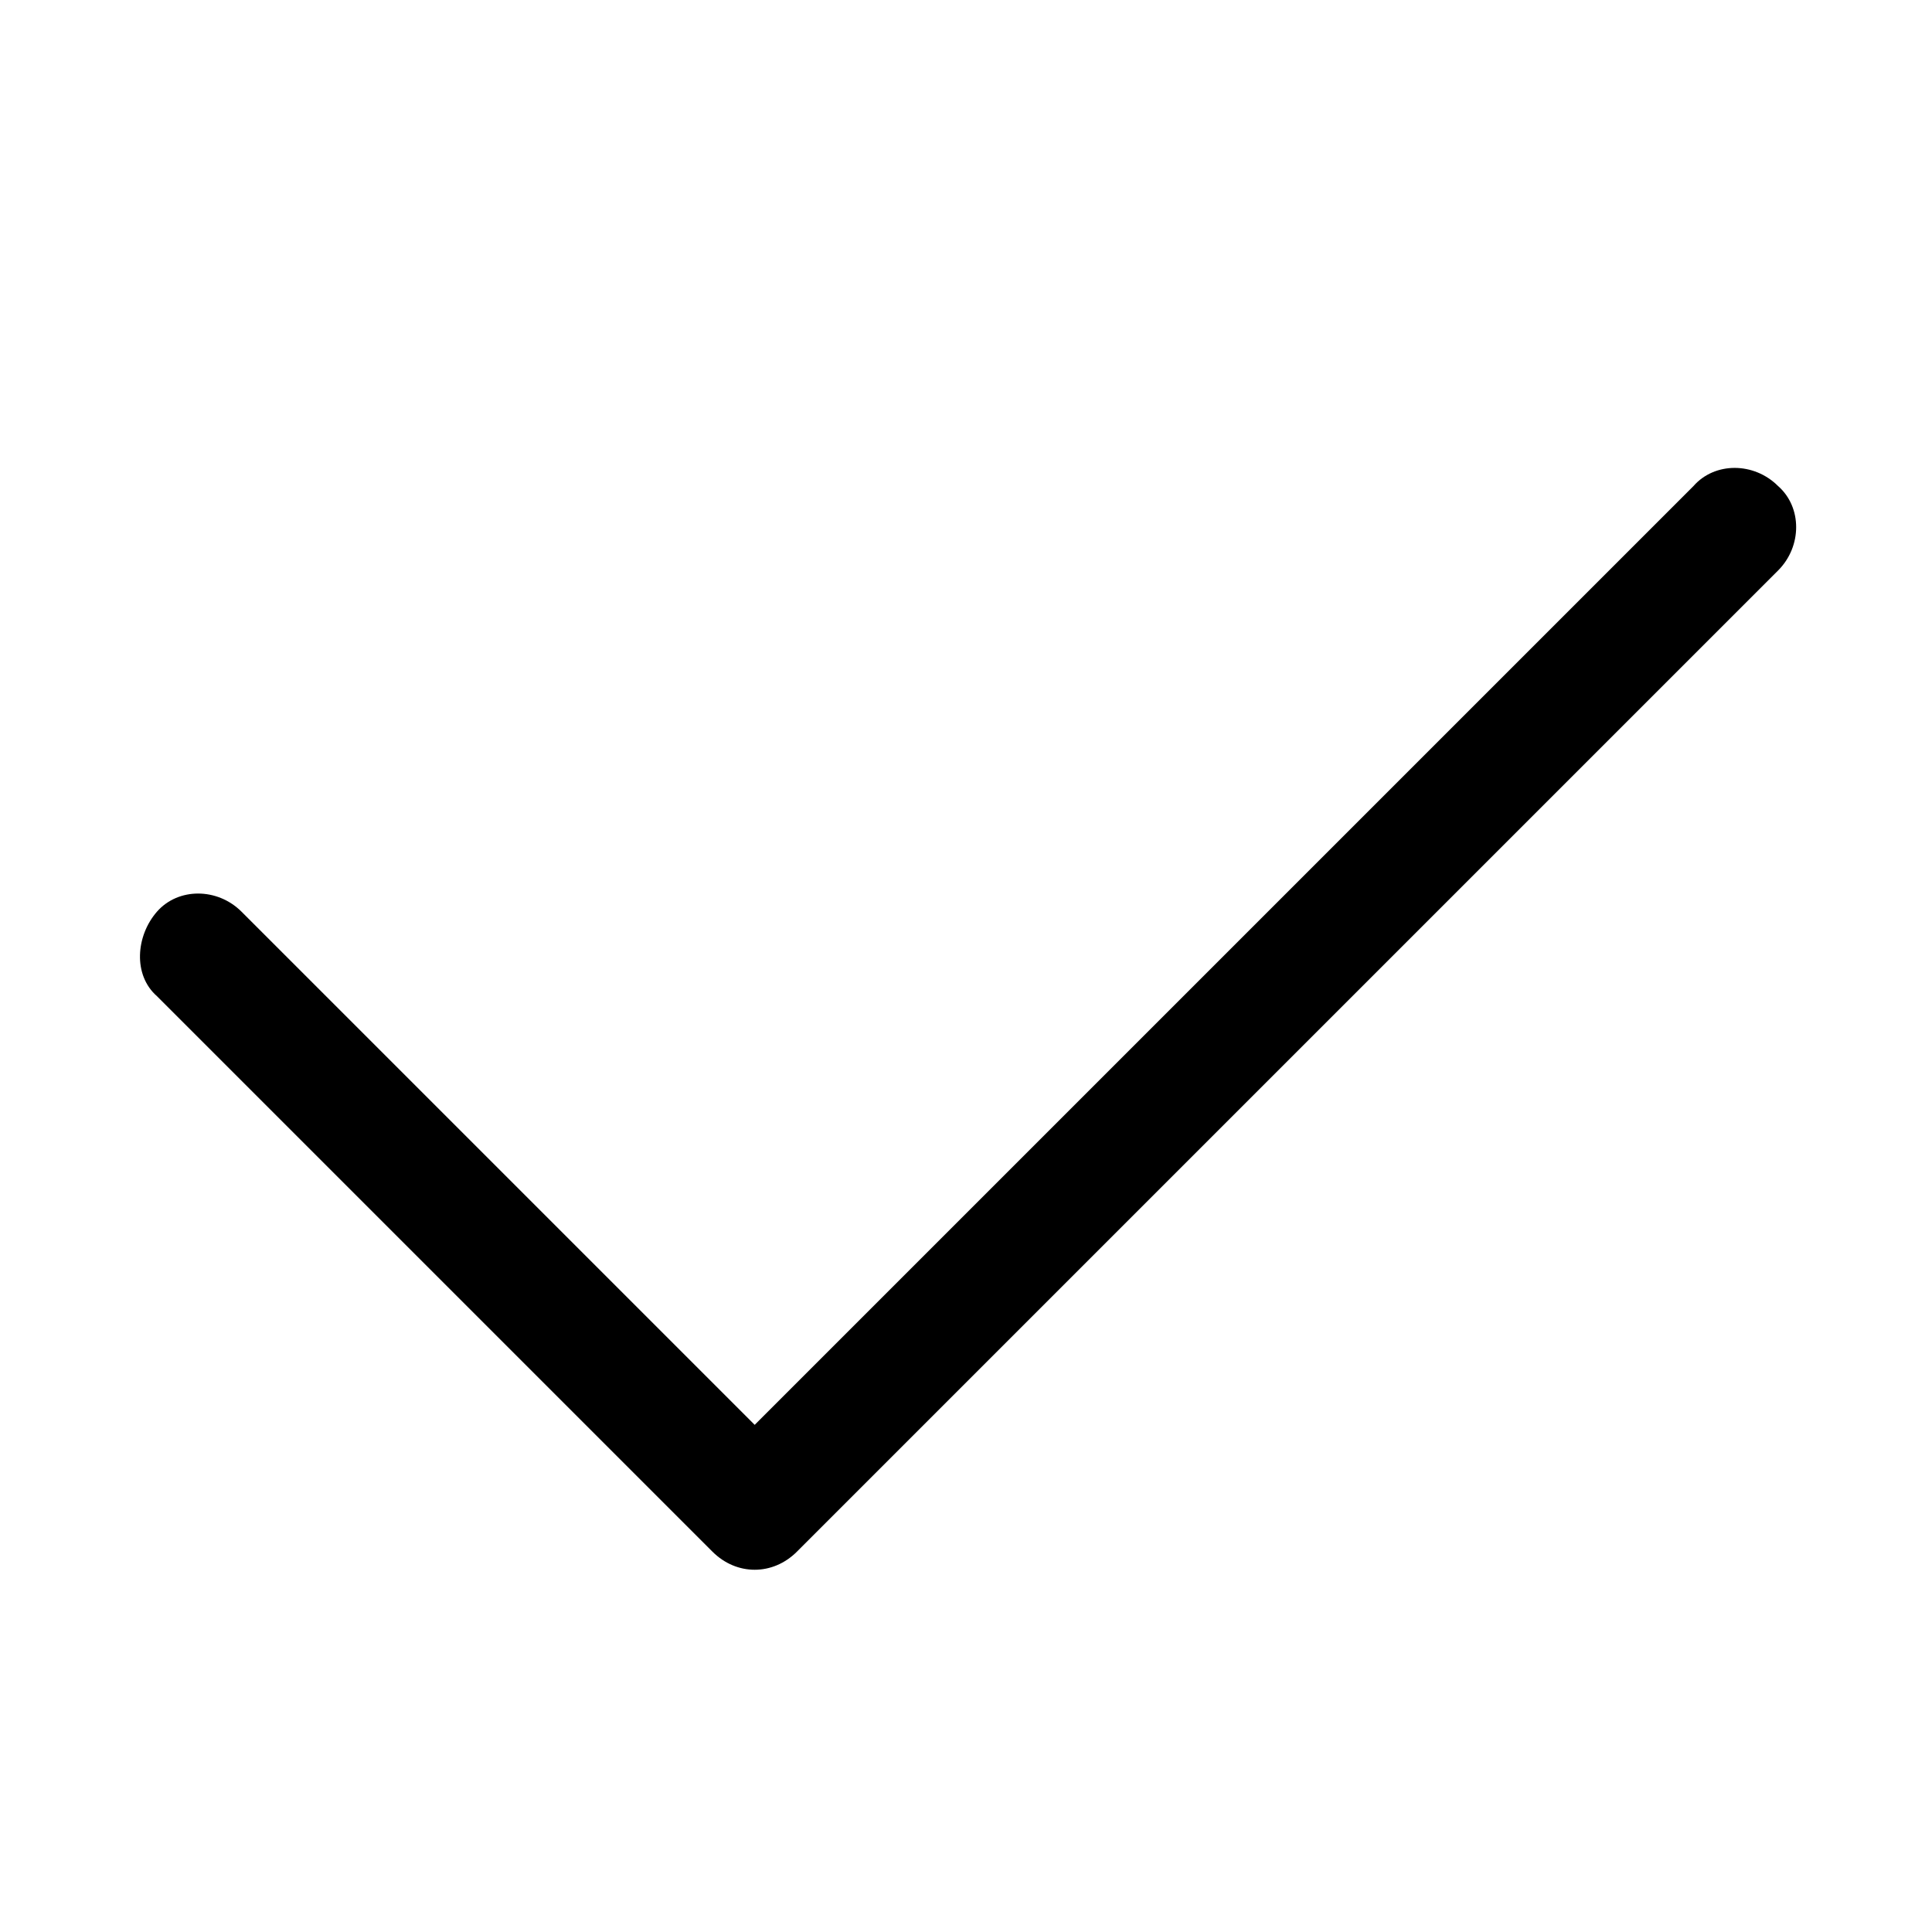 <?xml version="1.0" standalone="no"?><!DOCTYPE svg PUBLIC "-//W3C//DTD SVG 1.1//EN" "http://www.w3.org/Graphics/SVG/1.1/DTD/svg11.dtd"><svg t="1680751593948" class="icon" viewBox="0 0 1024 1024" version="1.1" xmlns="http://www.w3.org/2000/svg" p-id="1440" xmlns:xlink="http://www.w3.org/1999/xlink" width="200" height="200"><path d="M942.4 257.6c-12.8-12.8-33.6-12.8-44.8 0L400 755.2l-272-272c-12.8-12.8-33.6-12.8-44.8 0s-12.8 33.6 0 44.8l294.4 294.4c6.4 6.4 14.4 9.6 22.4 9.6 8 0 16-3.2 22.4-9.6l520-520c12.8-12.8 12.8-33.6 0-44.8z" p-id="1441"></path></svg>